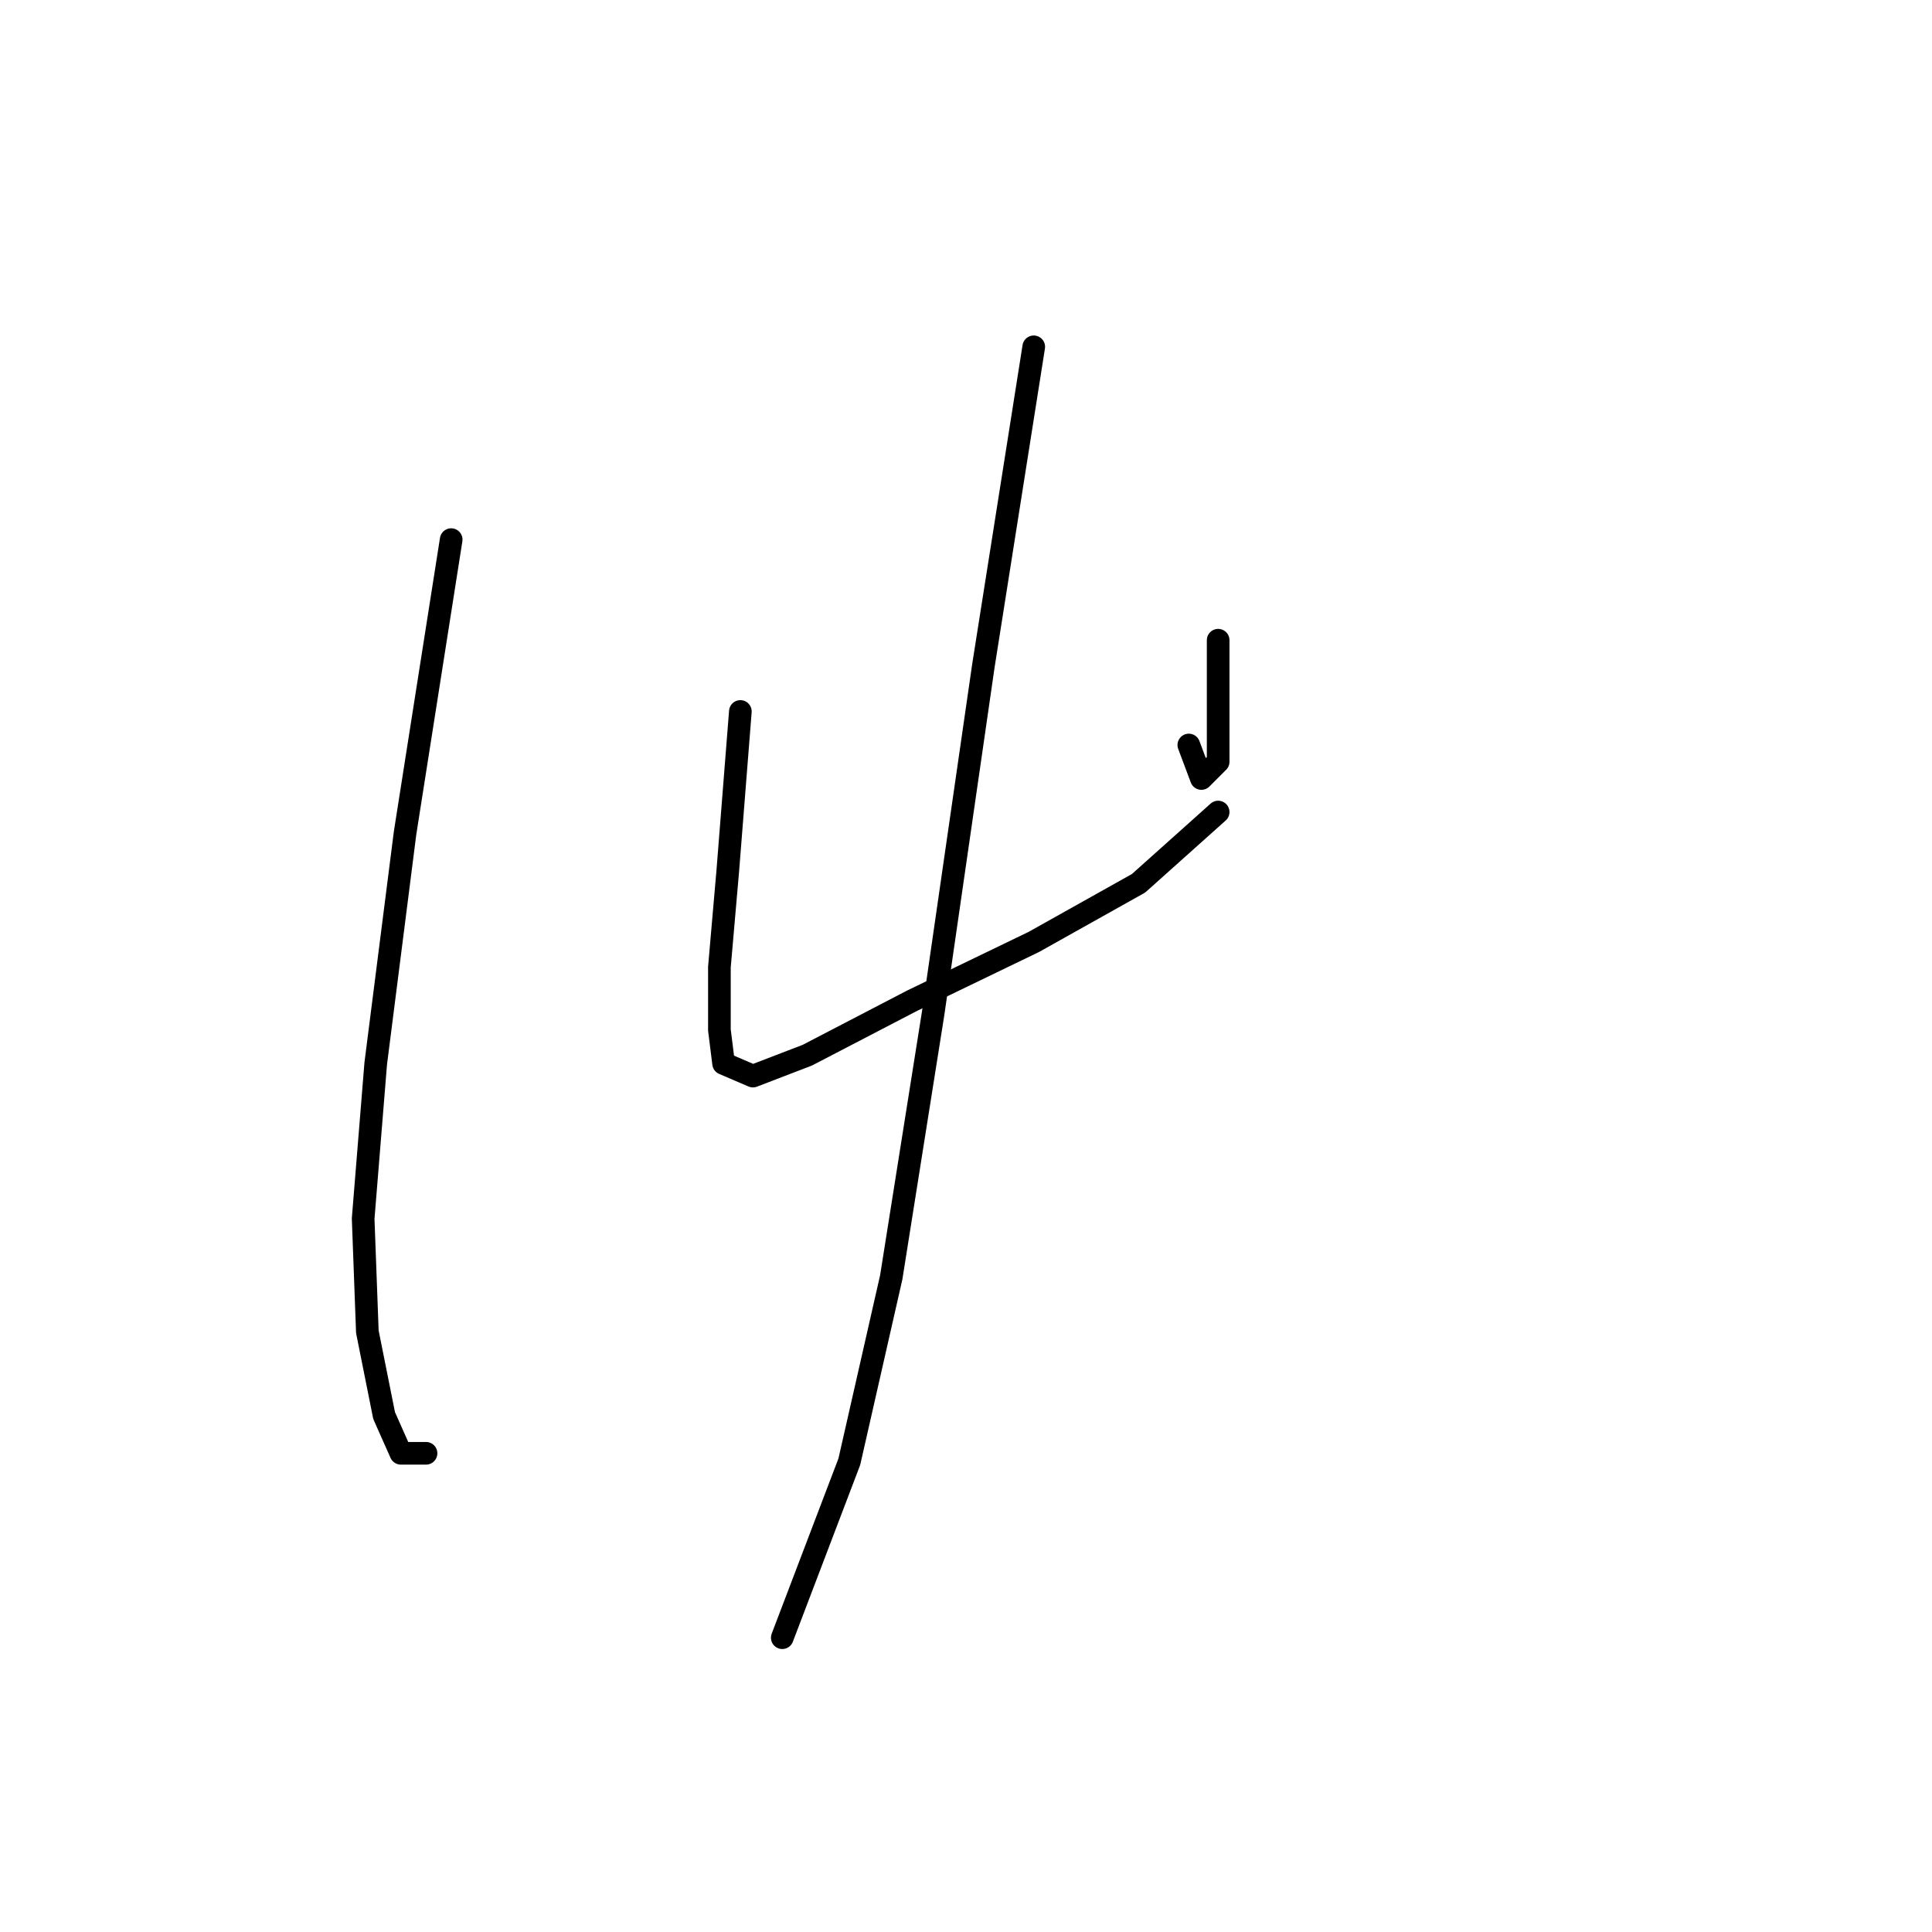 <?xml version="1.0" standalone="no"?>
    <svg width="256" height="256" xmlns="http://www.w3.org/2000/svg" version="1.1">
    <polyline stroke="black" stroke-width="3" stroke-linecap="round" fill="transparent" stroke-linejoin="round" points="59.783 71.502 53.674 110.377 49.786 140.921 48.12 161.469 48.676 176.464 50.897 187.571 53.119 192.569 56.451 192.569 56.451 192.569 " />
        <polyline stroke="black" stroke-width="3" stroke-linecap="round" fill="transparent" stroke-linejoin="round" points="98.102 94.272 96.436 115.375 95.325 128.148 95.325 136.479 95.881 140.921 99.768 142.587 106.988 139.811 120.872 132.591 136.977 124.816 150.861 117.041 161.412 107.6 161.412 107.6 " />
        <polyline stroke="black" stroke-width="3" stroke-linecap="round" fill="transparent" stroke-linejoin="round" points="161.412 84.831 161.412 94.272 161.412 100.936 159.191 103.157 157.525 98.715 157.525 98.715 " />
        <polyline stroke="black" stroke-width="3" stroke-linecap="round" fill="transparent" stroke-linejoin="round" points="136.977 45.956 130.312 88.163 123.648 134.257 118.095 169.244 112.541 193.68 103.656 217.005 103.656 217.005 " />
        </svg>